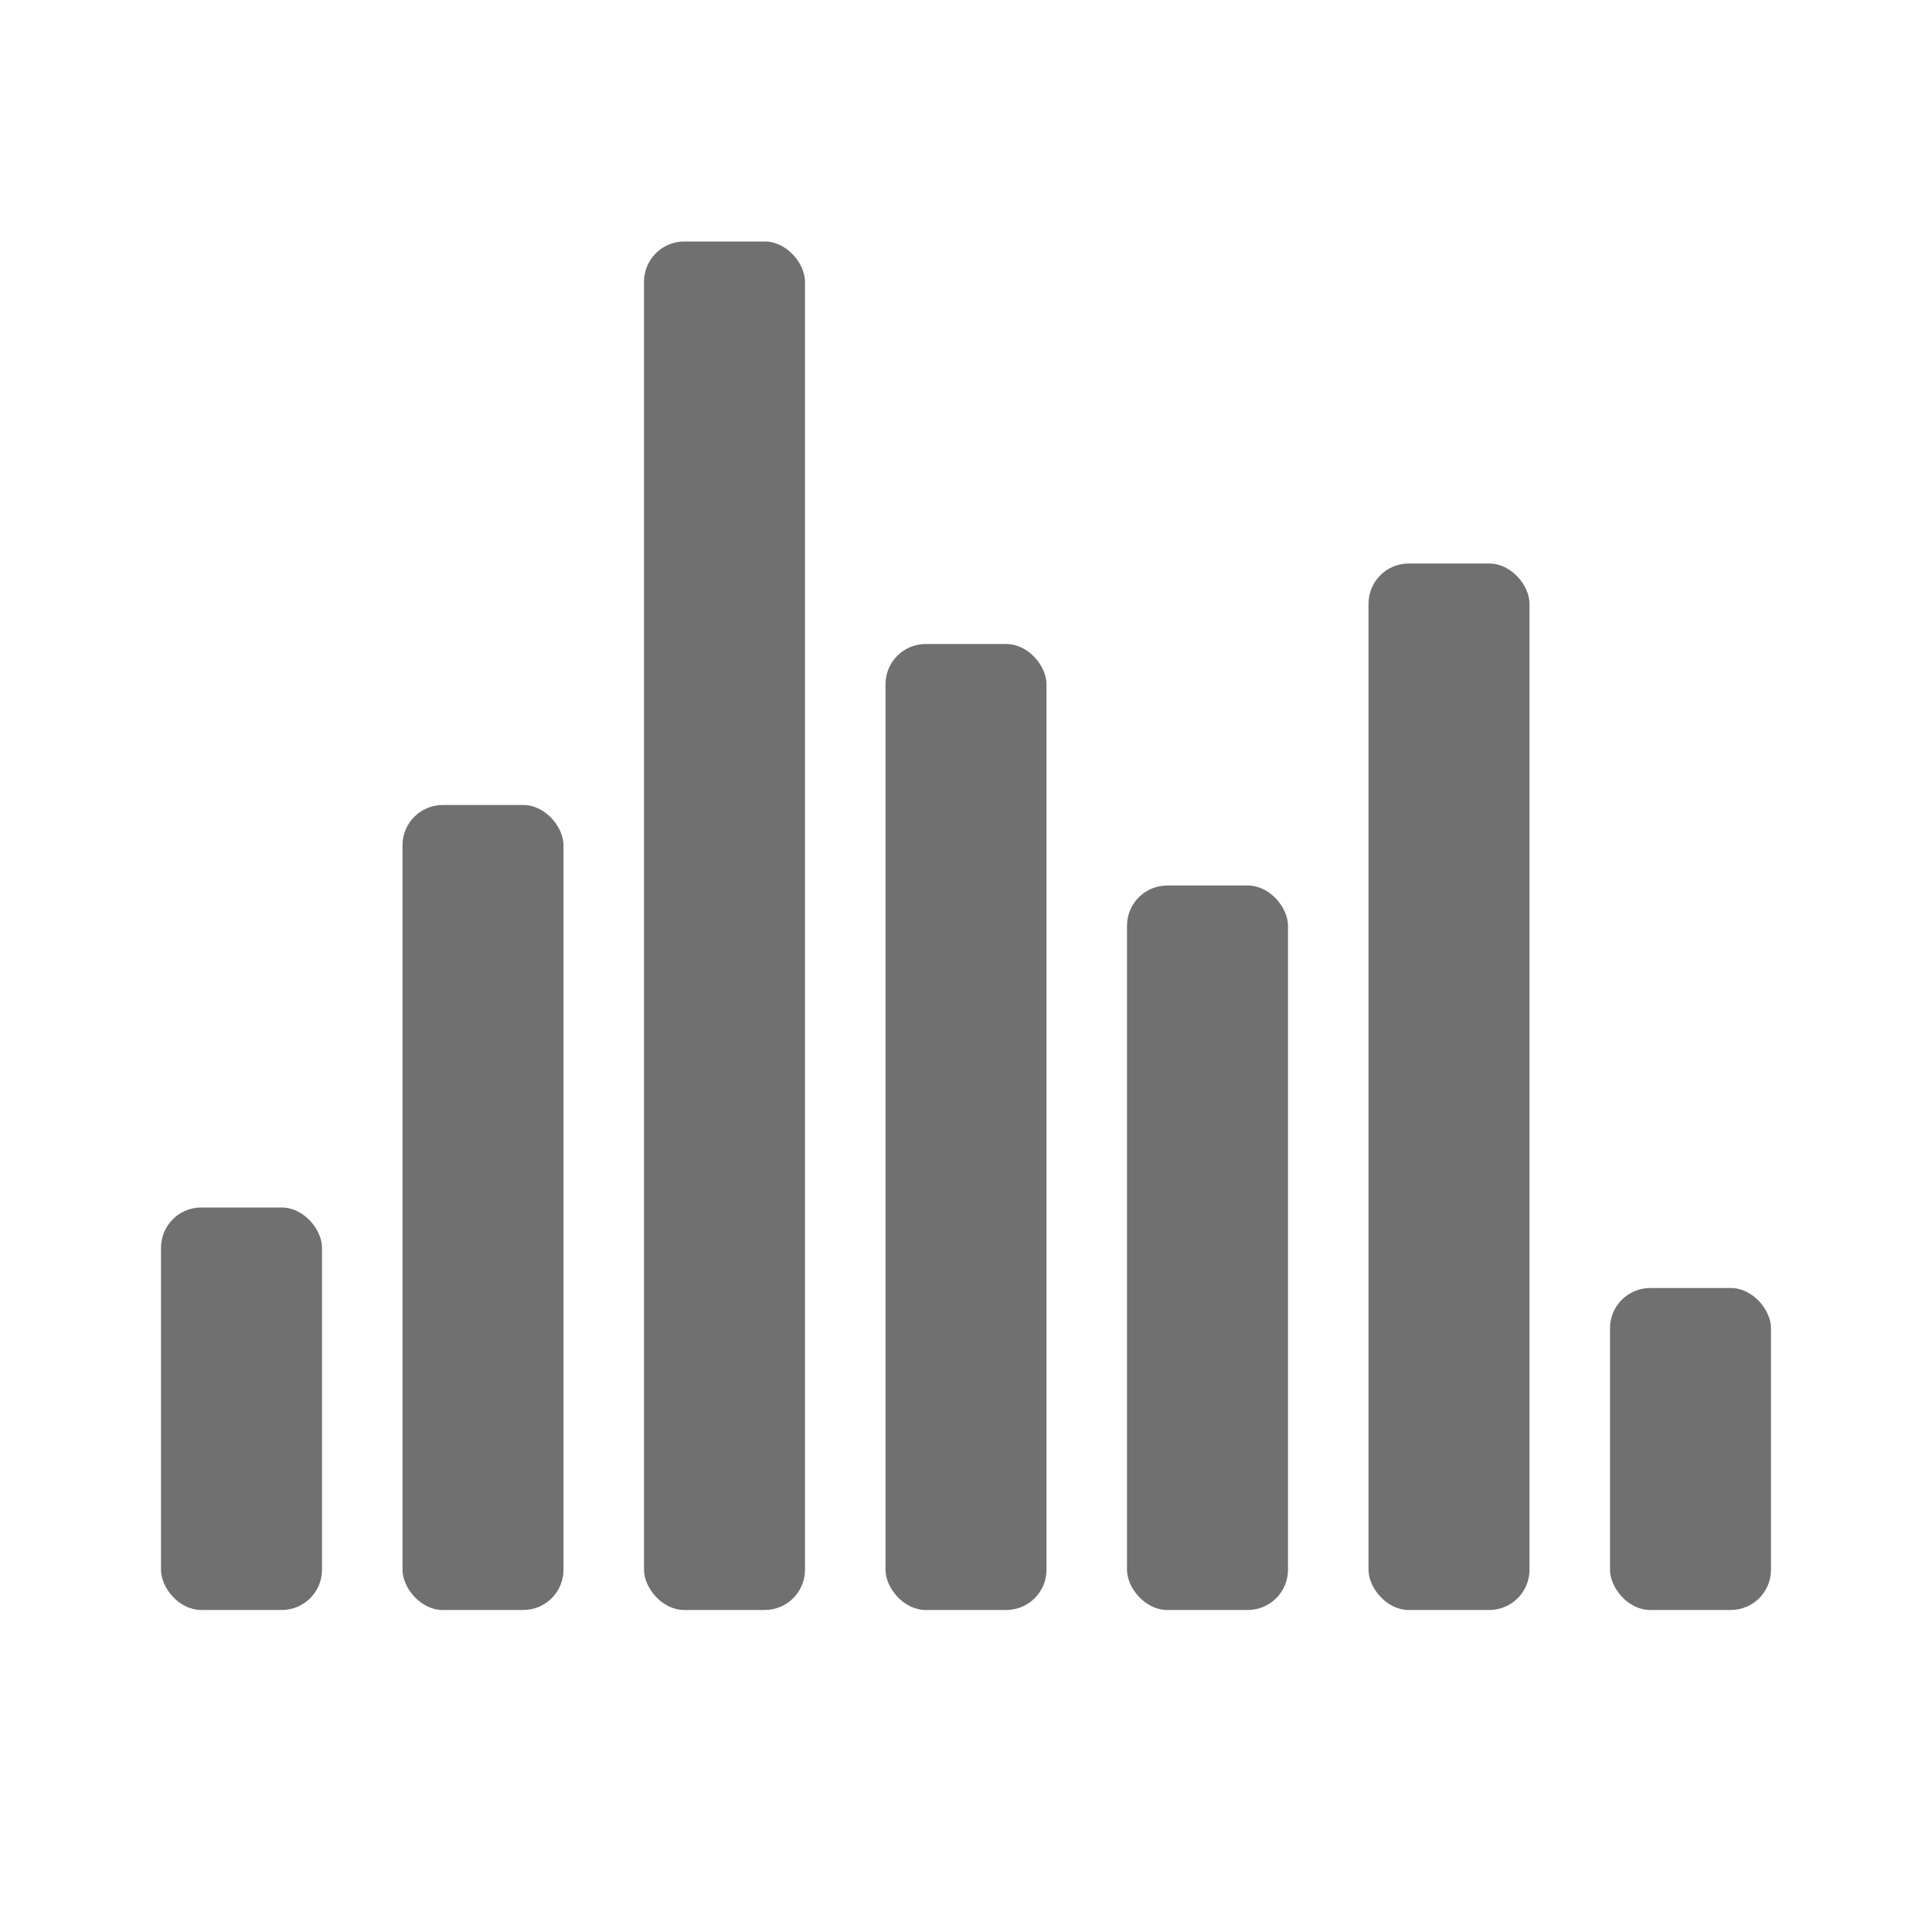 <svg xmlns="http://www.w3.org/2000/svg" data-name="S_Histogram_24_N@2x" height="48" id="S_Histogram_24_N_2x" viewBox="0 0 48 48" width="48"><defs><style>.fill{fill:#707070}</style></defs><title>S_Histogram_24_N@2x</title><rect class="fill" height="10" rx="1" ry="1" width="4" x="4" y="30"/><rect class="fill" height="20" rx="1" ry="1" width="4" x="10" y="20"/><rect class="fill" height="34" rx="1" ry="1" width="4" x="16" y="6"/><rect class="fill" height="24" rx="1" ry="1" width="4" x="22" y="16"/><rect class="fill" height="18" rx="1" ry="1" width="4" x="28" y="22"/><rect class="fill" height="26" rx="1" ry="1" width="4" x="34" y="14"/><rect class="fill" height="8" rx="1" ry="1" width="4" x="40" y="32"/></svg>